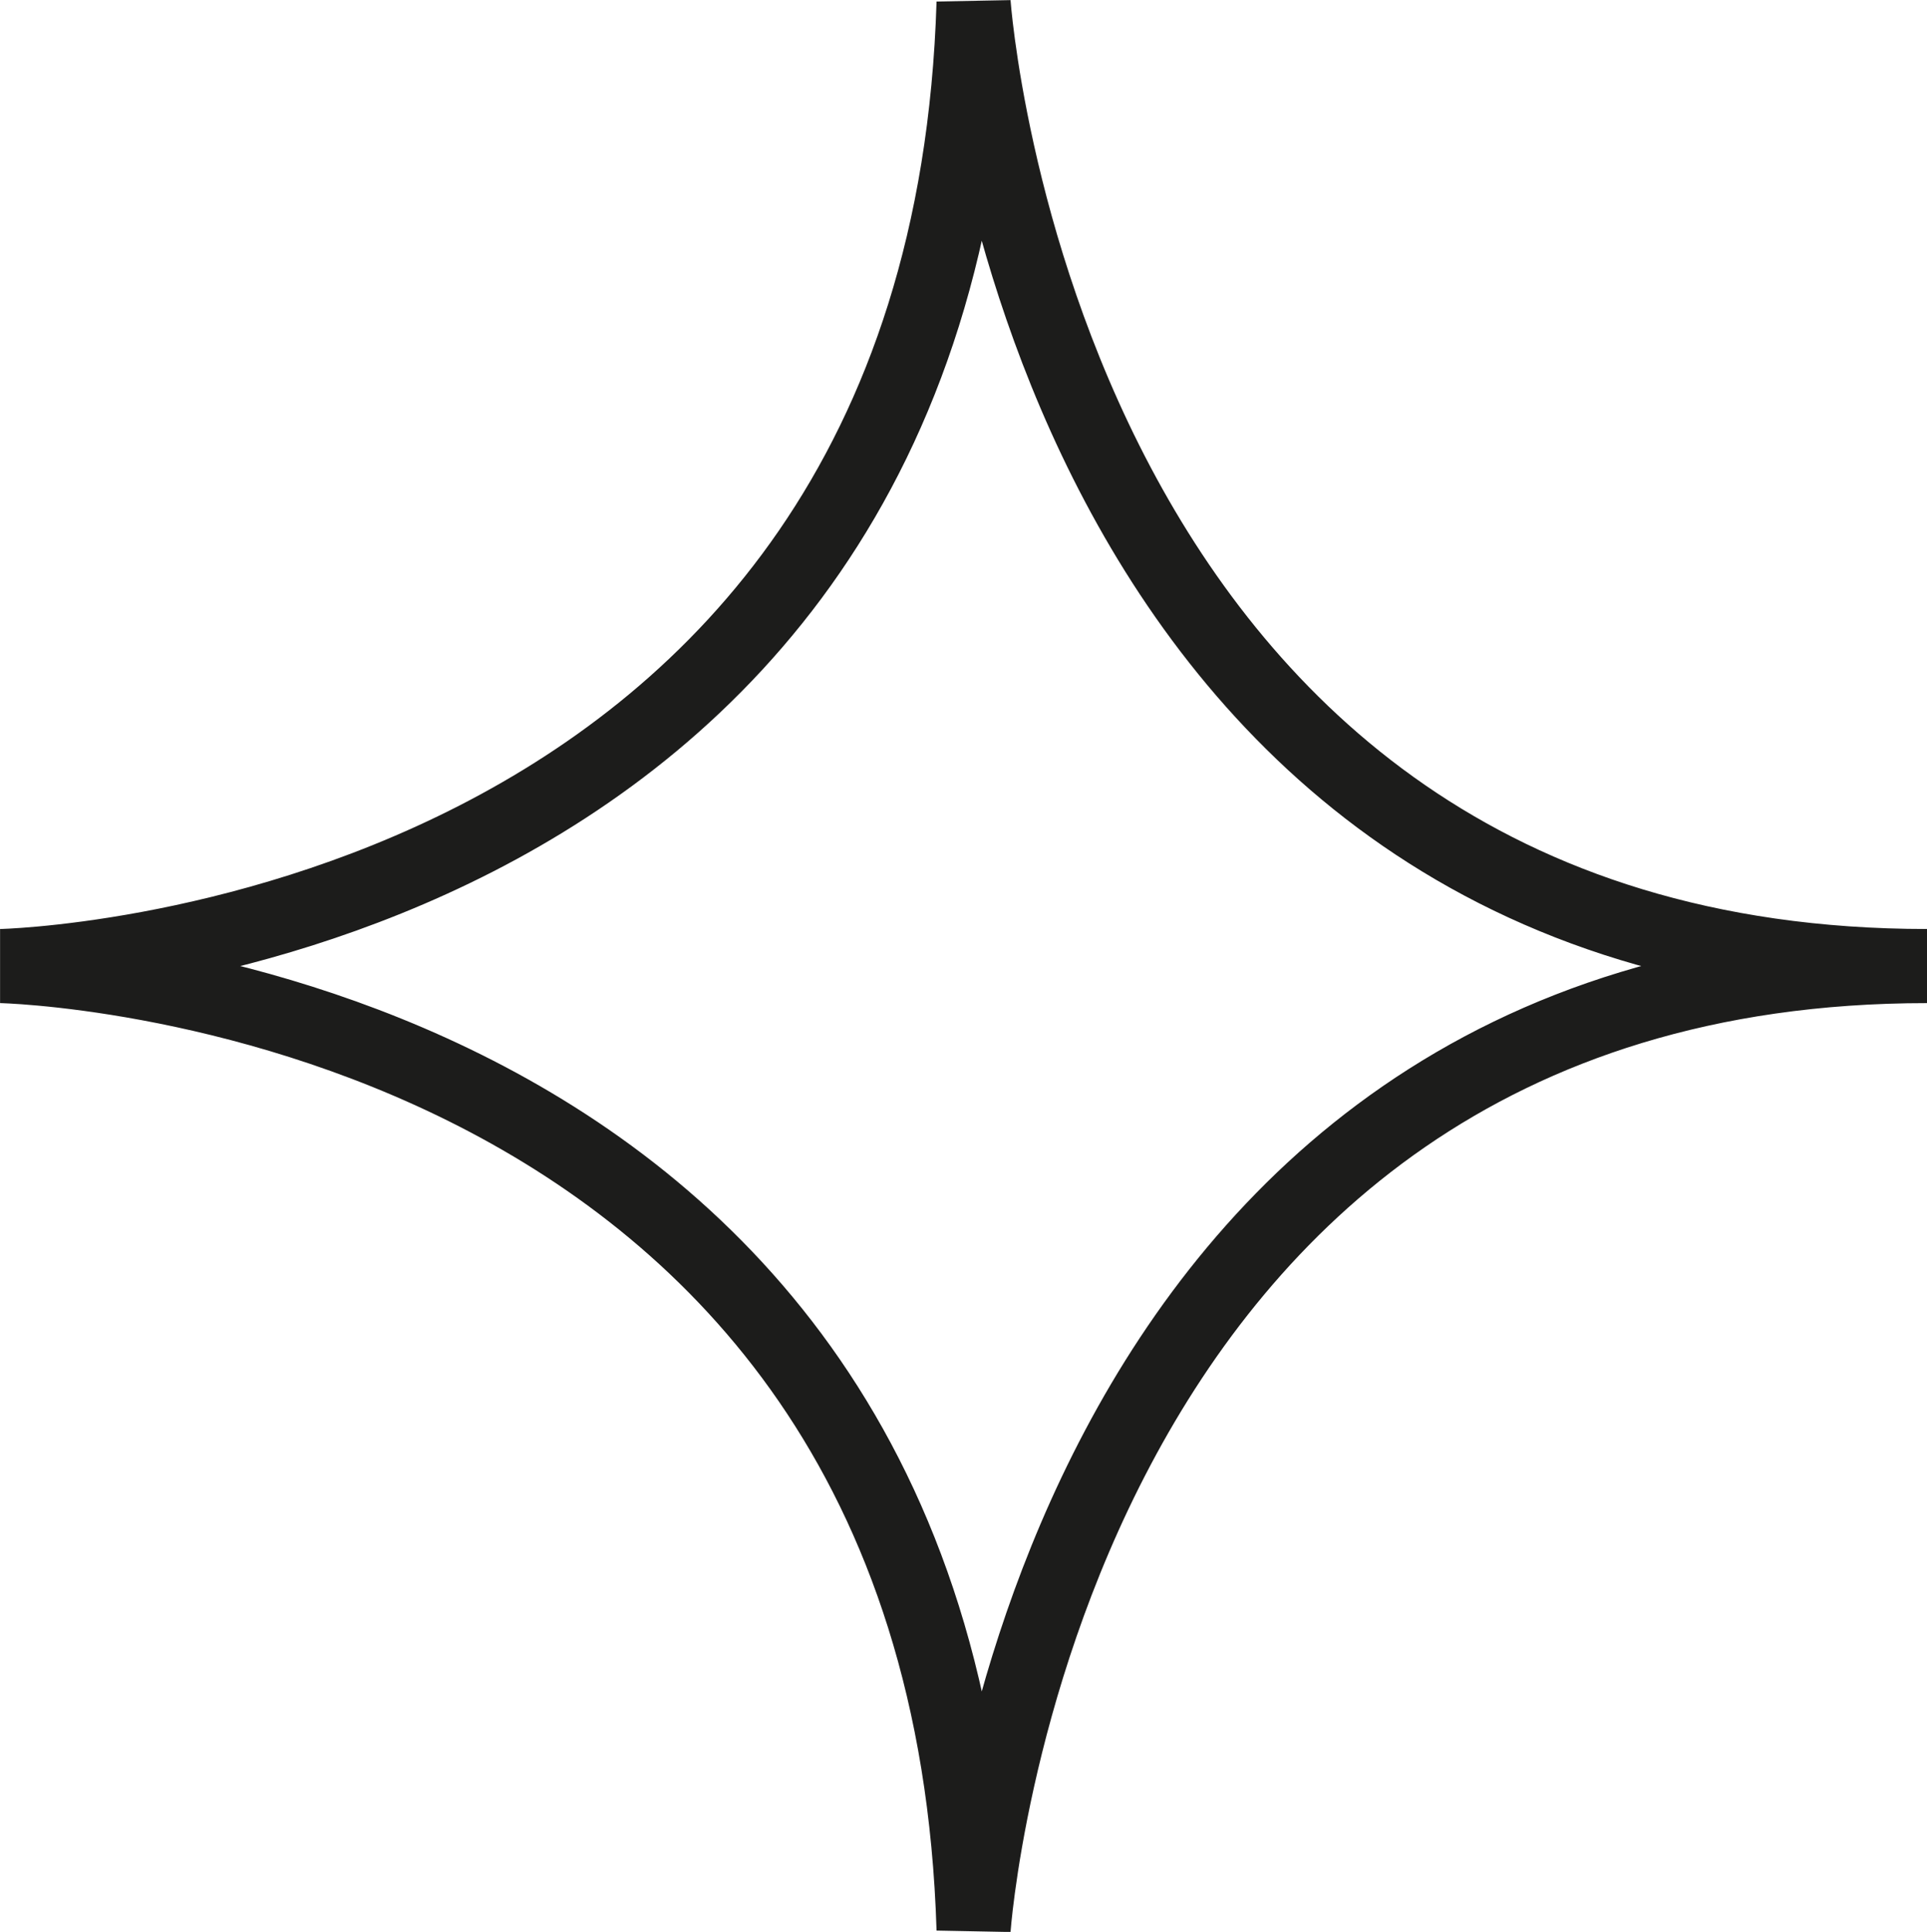 <svg xmlns="http://www.w3.org/2000/svg" width="26.008" height="26.069" viewBox="0 0 26.008 26.069">
  <path id="icon_26_star_outline" d="M-7960,12s12.741-.258,13.129-13c0,0,.9,13,12.869,13-11.968,0-12.869,13-12.869,13C-7947.259,12.258-7960,12-7960,12Z" transform="translate(7960.011 1.036)" fill="none" stroke="#1c1c1b" stroke-width="1"/>
</svg>
